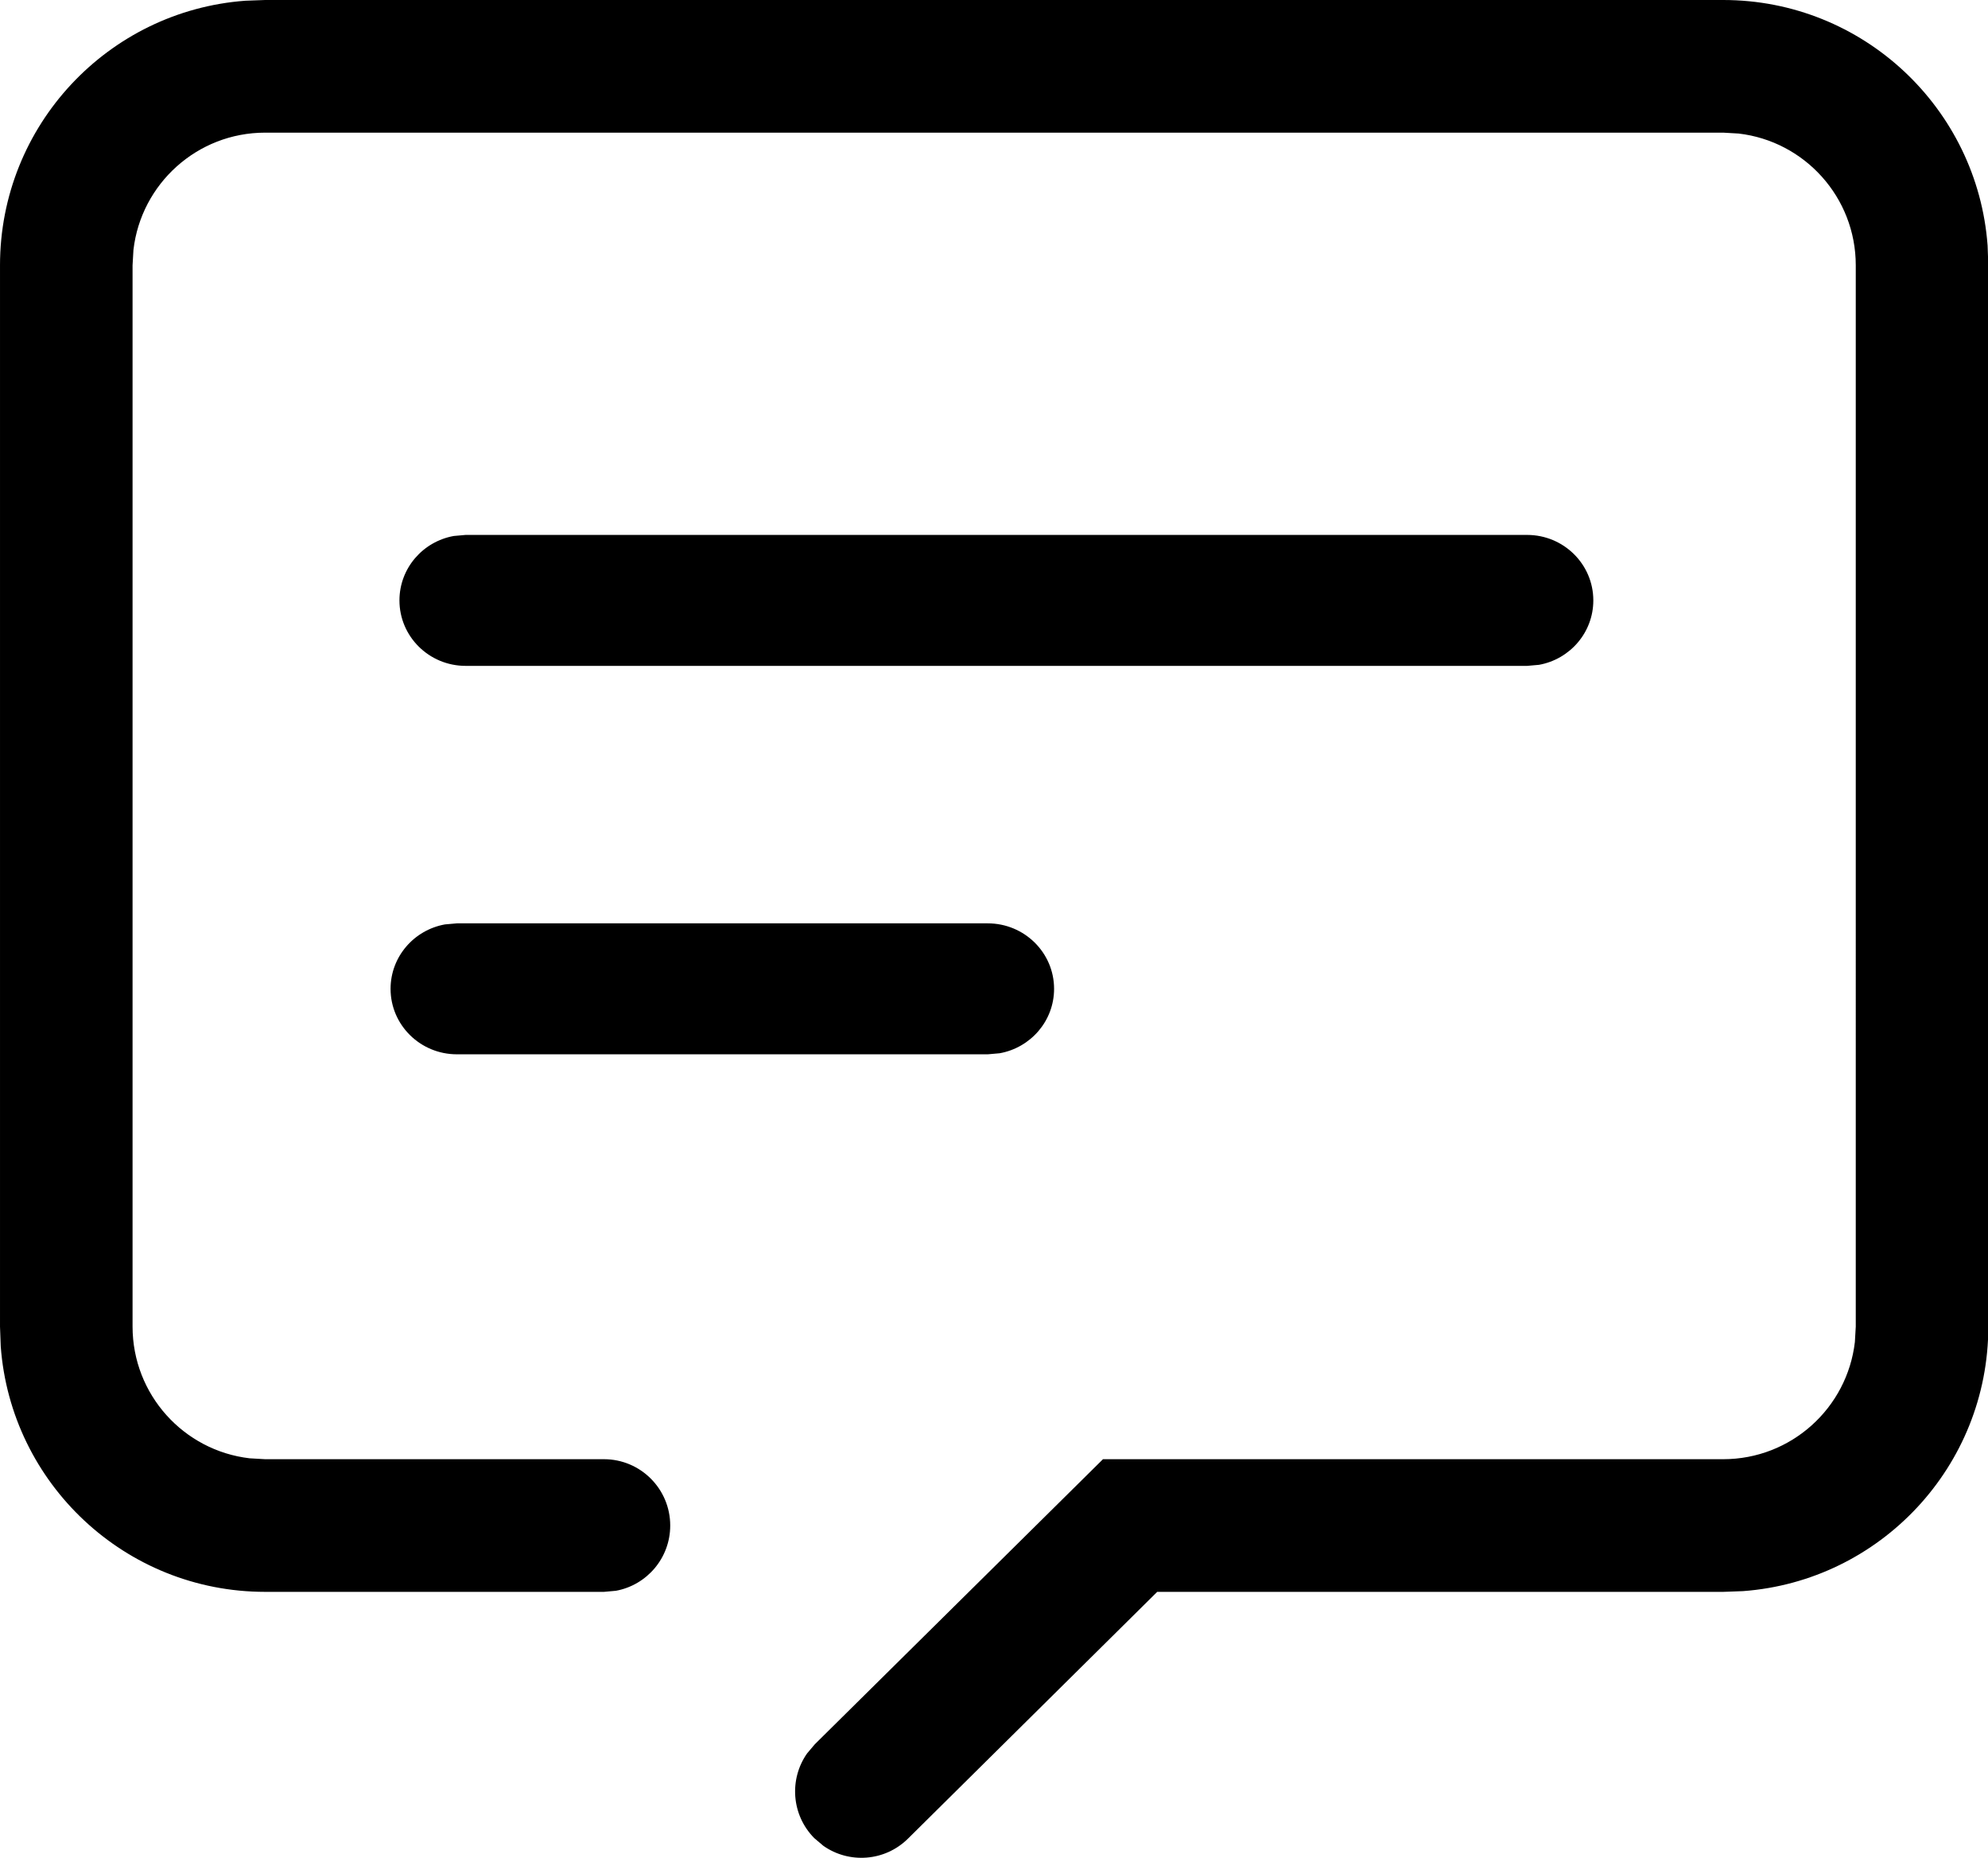 <svg class="icon" width="200" height="186.86" viewBox="0 0 1096 1024" xmlns="http://www.w3.org/2000/svg"><path d="M950.023 0c77.051 0 140.178 59.655 145.758 135.322l.4 10.913v584.944c0 77.092-59.623 140.252-135.248 145.833l-10.91.402H637.977l-137.409 136.028c-12.756 12.617-32.453 13.912-46.636 3.96l-5.037-4.26c-12.611-12.764-13.906-32.472-3.958-46.663l4.258-5.039 158.888-157.144h341.94c37.478 0 68.366-28.227 72.588-64.59l.492-8.527V146.235c0-37.498-28.212-68.402-64.556-72.627l-8.524-.492H146.158c-37.478 0-68.366 28.227-72.588 64.592l-.492 8.527v584.942c0 37.498 28.212 68.402 64.556 72.626l8.524.492h186.8c20.181 0 36.54 16.368 36.54 36.56 0 17.947-12.925 32.872-29.97 35.968l-6.57.59h-186.8C69.108 877.412 5.98 817.758.4 742.09L0 731.18V146.235C0 69.143 59.623 5.983 135.249.401L146.159 0h803.866zM544.548 508.941c20.2 0 36.575 16.16 36.575 36.091 0 17.718-12.939 32.454-30 35.51l-6.575.58H251.897c-20.2 0-36.576-16.158-36.576-36.09 0-17.717 12.94-32.454 30-35.51l6.576-.58h292.65zm297.35-214.098c20.167 0 36.515 16.16 36.515 36.091 0 17.718-12.917 32.454-29.952 35.51l-6.563.581H256.73c-20.167 0-36.515-16.159-36.515-36.09 0-17.718 12.917-32.454 29.952-35.51l6.563-.582h585.168z"/></svg>